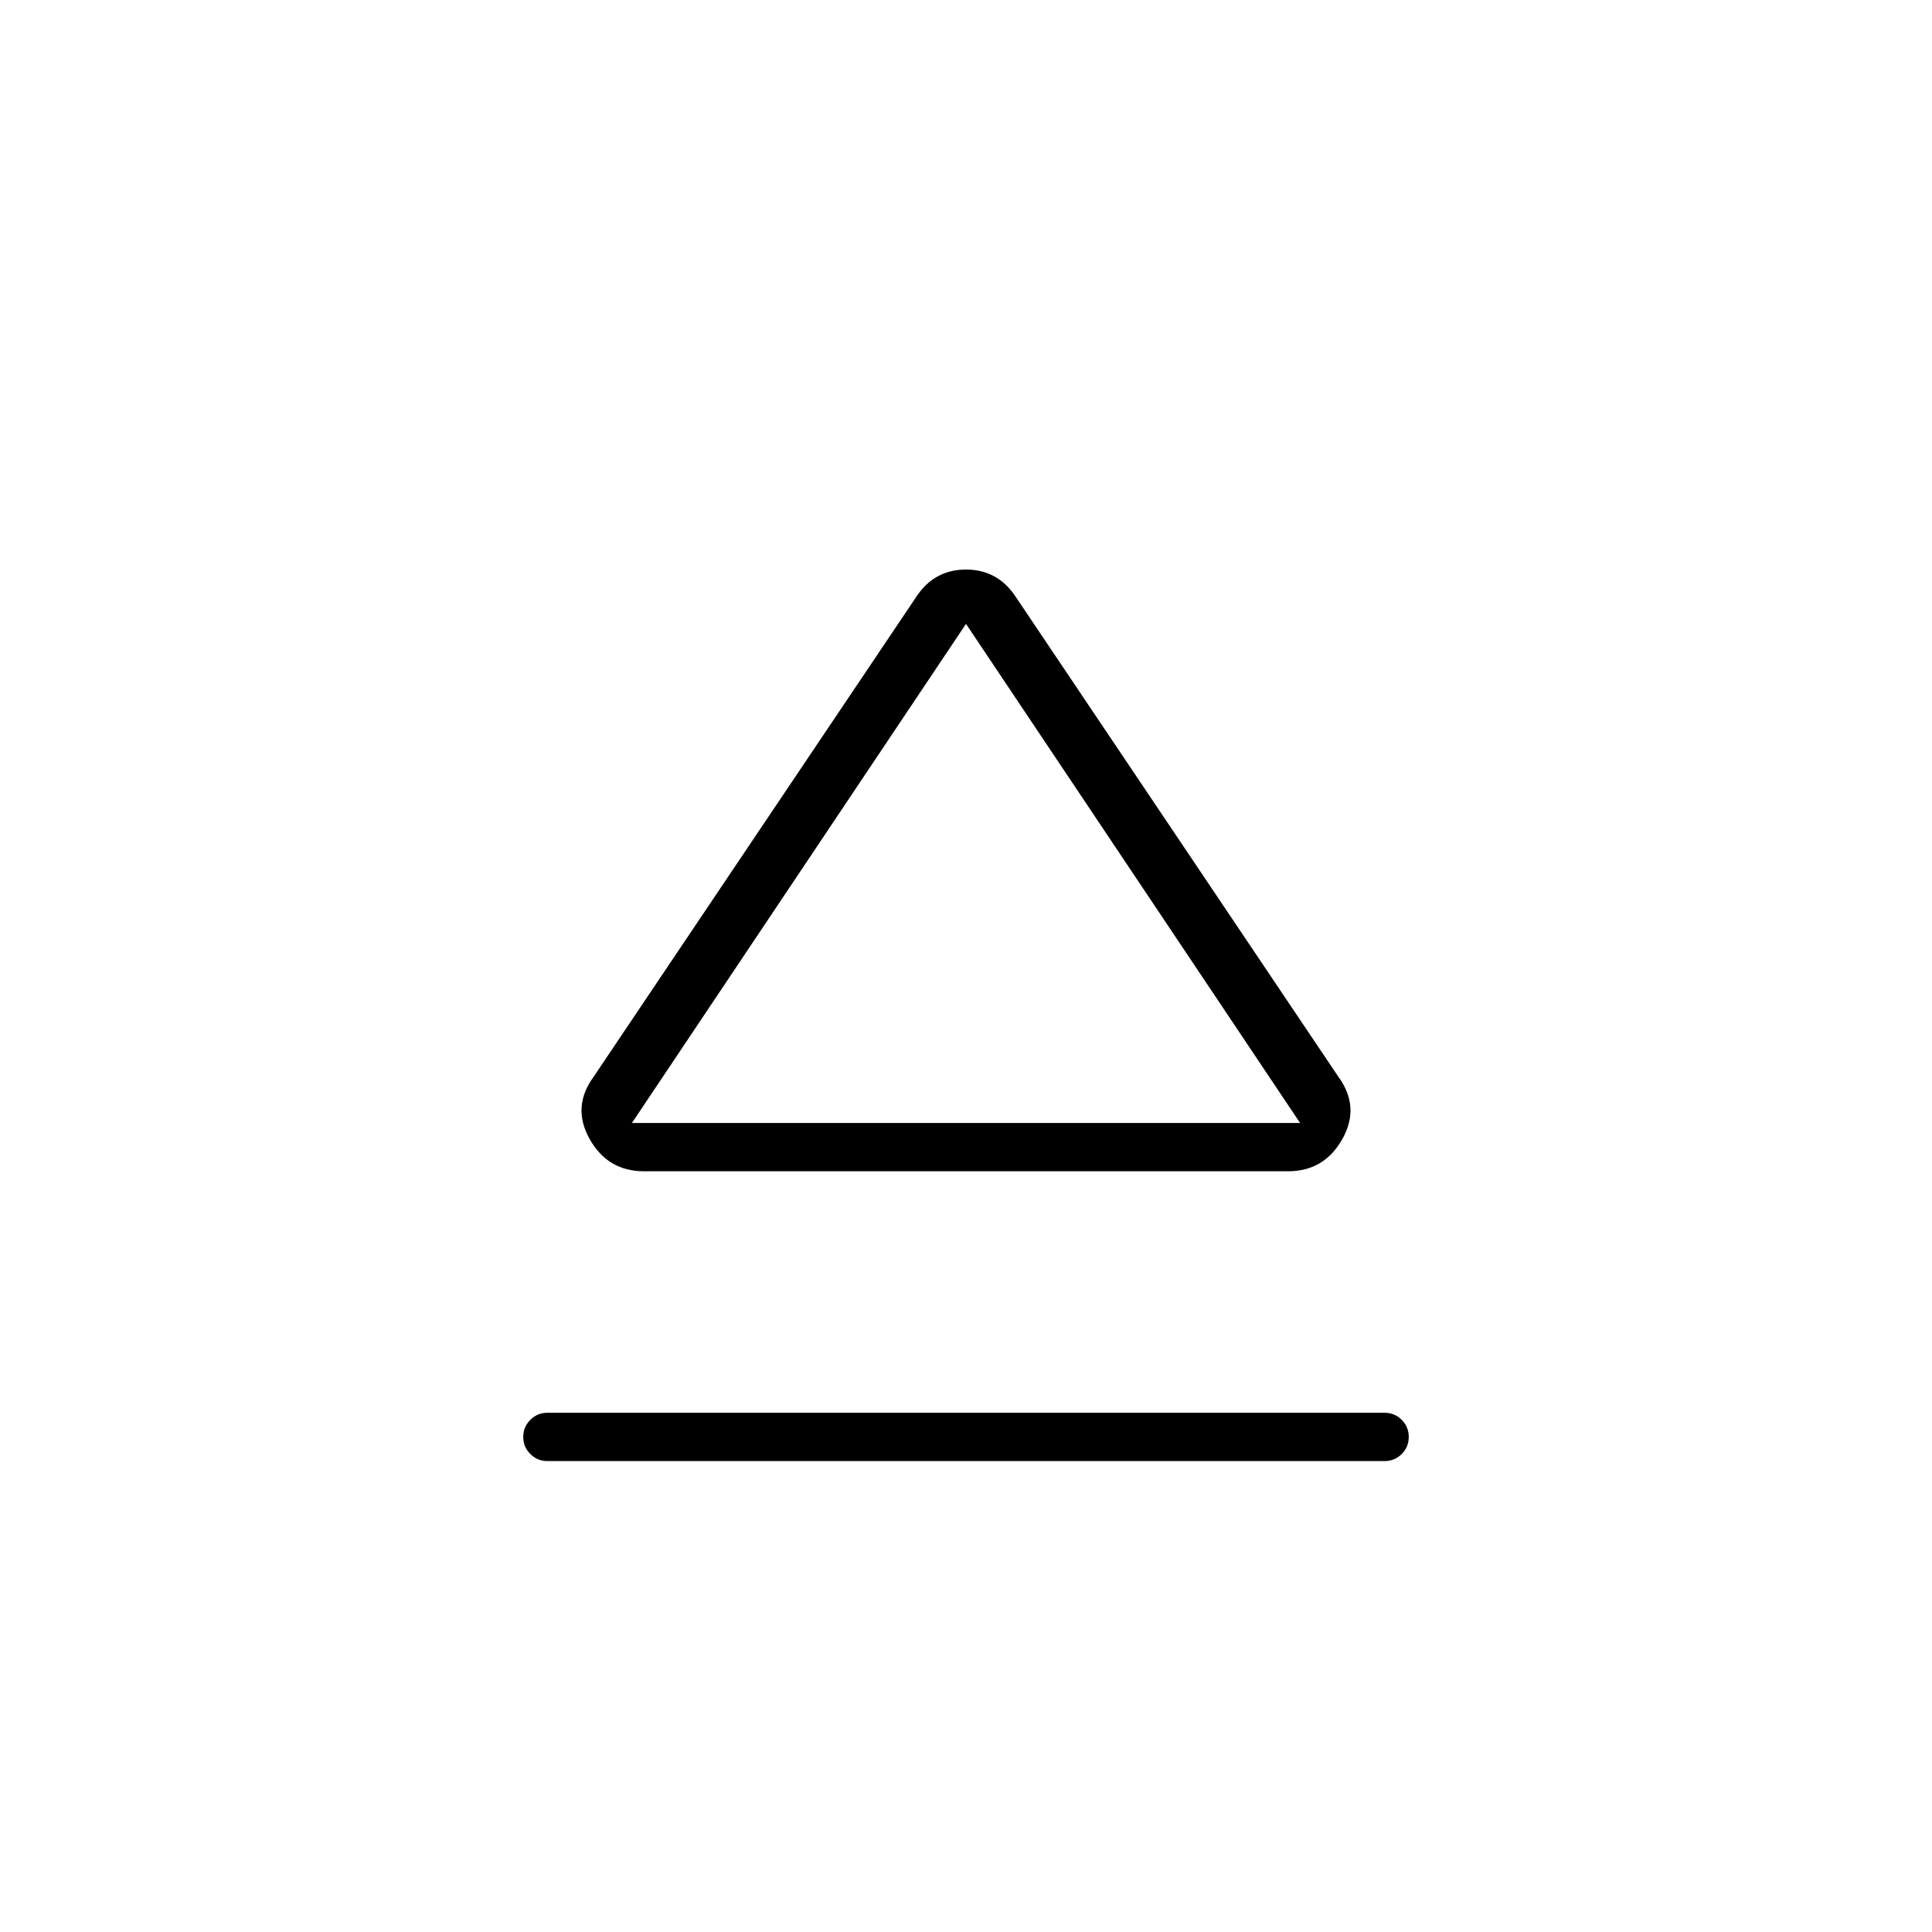 <svg xmlns="http://www.w3.org/2000/svg" height="24" width="24"><path d="M6.8 18.15q-.125 0-.212-.088-.088-.087-.088-.212t.088-.212q.087-.088.212-.088h10.4q.125 0 .213.088.087.087.087.212t-.087.212q-.088.088-.213.088Zm1.2-3.6q-.45 0-.675-.4-.225-.4.05-.775l4-5.95q.225-.35.625-.35t.625.35l4 5.95q.275.375.05.775-.225.4-.675.4Zm4-.6Zm-4.15 0h8.3L12 7.75Z"/></svg>